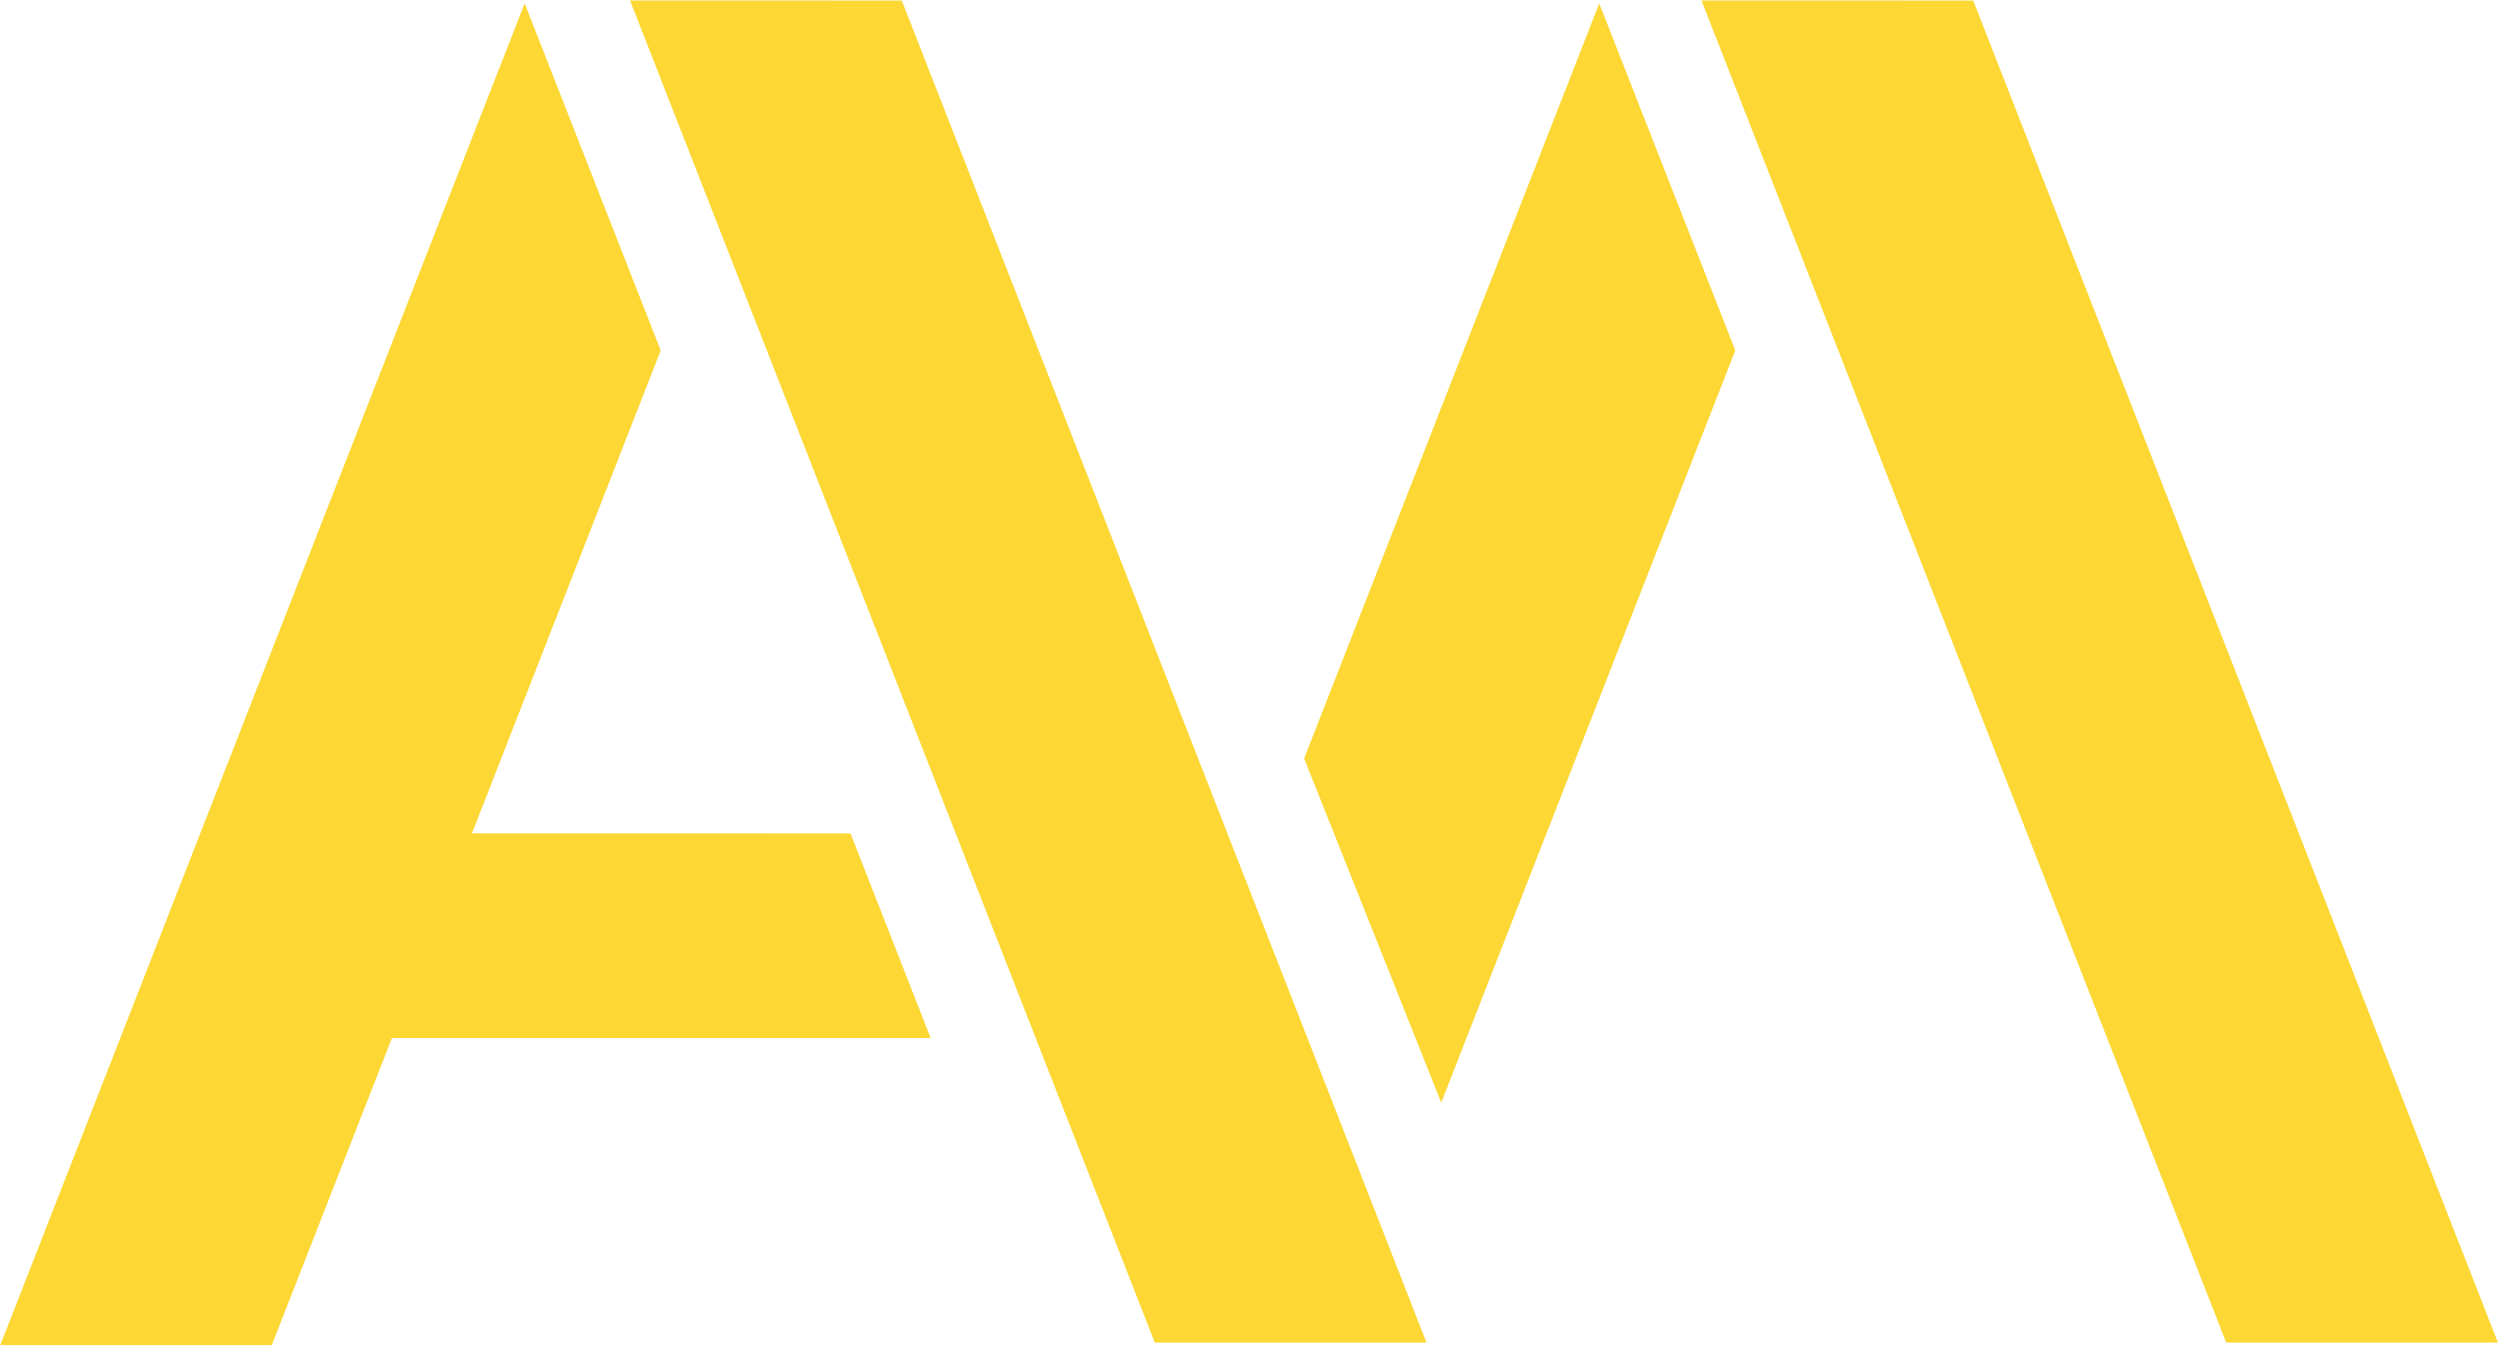 <?xml version="1.0" encoding="UTF-8"?>
<svg width="791px" height="426px" viewBox="0 0 791 426" version="1.1" xmlns="http://www.w3.org/2000/svg" xmlns:xlink="http://www.w3.org/1999/xlink">
    <g id="logo_base" stroke="none" stroke-width="1" fill="none" fill-rule="evenodd">
        <g id="logo" transform="translate(-62, -298)" fill="#FDD835">
            <g id="AM" transform="translate(62, 297)">
                <g id="logo" transform="translate(0, 1)">
                    <polygon id="1" points="85.995 425.61 124.002 328.449 294.465 328.449 269.093 263.679 149.332 263.672 209.051 110.871 165.999 1.059 0.081 425.61"></polygon>
                    <polygon id="2" points="456.009 348.883 549.051 110.871 505.999 1.059 412.626 239.982"></polygon>
                    <polygon id="3" points="199.345 0.155 285.33 0.16 451.349 424.802 365.37 424.802"></polygon>
                    <polygon id="4" points="538.345 0.155 624.33 0.16 790.349 424.802 704.37 424.802"></polygon>
                </g>
            </g>
        </g>
    </g>
</svg>